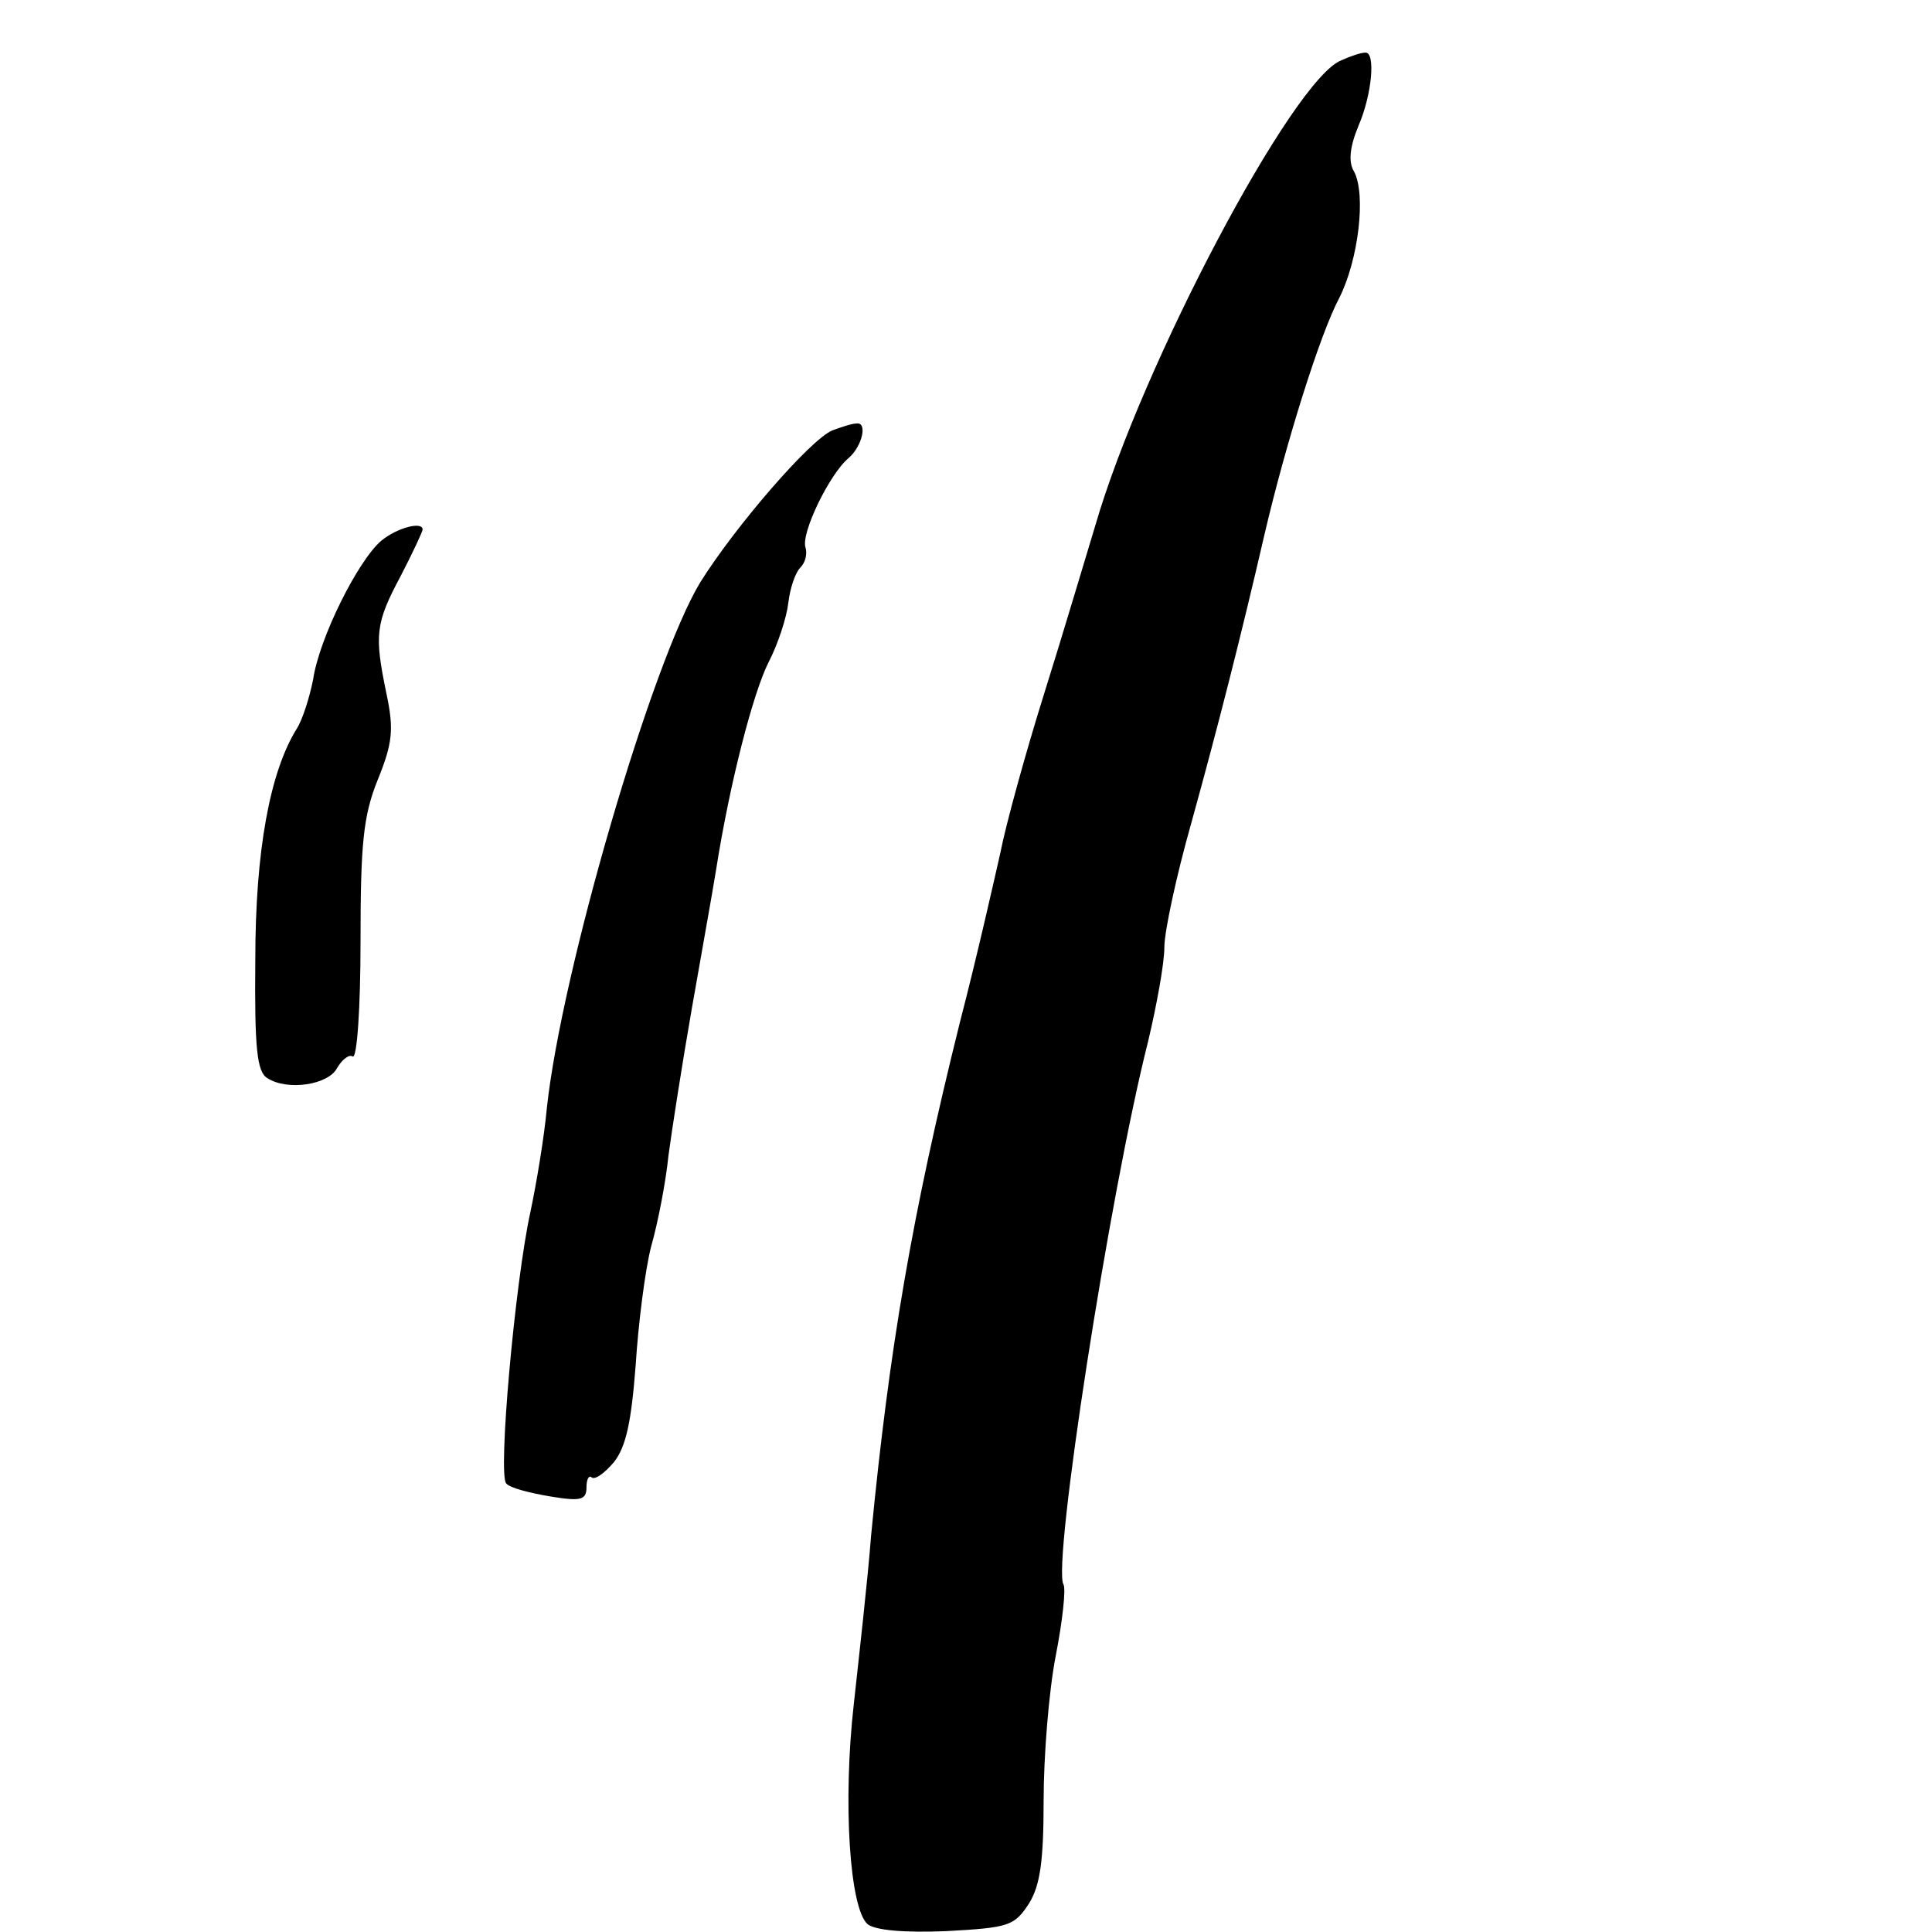 <?xml version="1.0" standalone="no"?>
<!DOCTYPE svg PUBLIC "-//W3C//DTD SVG 20010904//EN"
 "http://www.w3.org/TR/2001/REC-SVG-20010904/DTD/svg10.dtd">
<svg version="1.0" xmlns="http://www.w3.org/2000/svg"
 width="224pt" height="224pt" viewBox="0 0 224 224"
 preserveAspectRatio="xMidYMid meet">
<g transform="translate(0,224) scale(0.1,-0.1)"
fill="#000000" stroke="none">
<path d="M1555 2170 c-56 -22 -231 -353 -285 -539 -11 -36 -37 -124 -59 -194
-22 -70 -45 -154 -51 -185 -7 -31 -27 -120 -47 -197 -56 -225 -82 -379 -103
-595 -4 -52 -14 -140 -20 -195 -13 -114 -5 -238 16 -256 9 -7 42 -10 91 -8 73
4 79 6 96 32 13 21 17 49 17 120 0 50 6 126 14 167 8 41 12 78 9 83 -13 22 53
451 98 629 10 42 19 91 19 110 0 18 14 83 31 143 31 112 58 218 85 335 24 103
64 232 87 275 22 44 31 119 17 146 -7 11 -5 29 5 53 16 37 20 86 8 85 -5 0
-17 -4 -28 -9z"/>
<path d="M965 1741 c-26 -11 -113 -112 -153 -176 -56 -92 -161 -451 -178 -610
-3 -33 -12 -87 -19 -120 -18 -82 -38 -306 -28 -315 4 -5 27 -11 51 -15 36 -6
42 -4 42 11 0 9 3 14 6 11 4 -3 15 5 26 18 14 18 20 47 25 112 3 48 11 111 18
138 8 28 17 75 20 105 4 30 16 107 27 170 11 63 24 135 28 160 16 102 43 206
61 242 11 21 21 52 23 69 2 17 8 35 14 41 6 6 8 16 6 23 -6 16 28 86 50 104
16 14 22 42 9 40 -5 0 -17 -4 -28 -8z"/>
<path d="M442 1613 c-27 -23 -72 -113 -79 -161 -4 -20 -12 -46 -19 -57 -31
-50 -48 -141 -48 -268 -1 -103 2 -130 14 -137 23 -15 71 -8 81 12 6 10 14 16
18 13 5 -2 9 57 9 133 0 113 3 146 20 188 17 42 19 58 10 100 -14 68 -13 81
17 137 14 27 25 51 25 53 0 10 -30 2 -48 -13z"/>
</g>
</svg>

